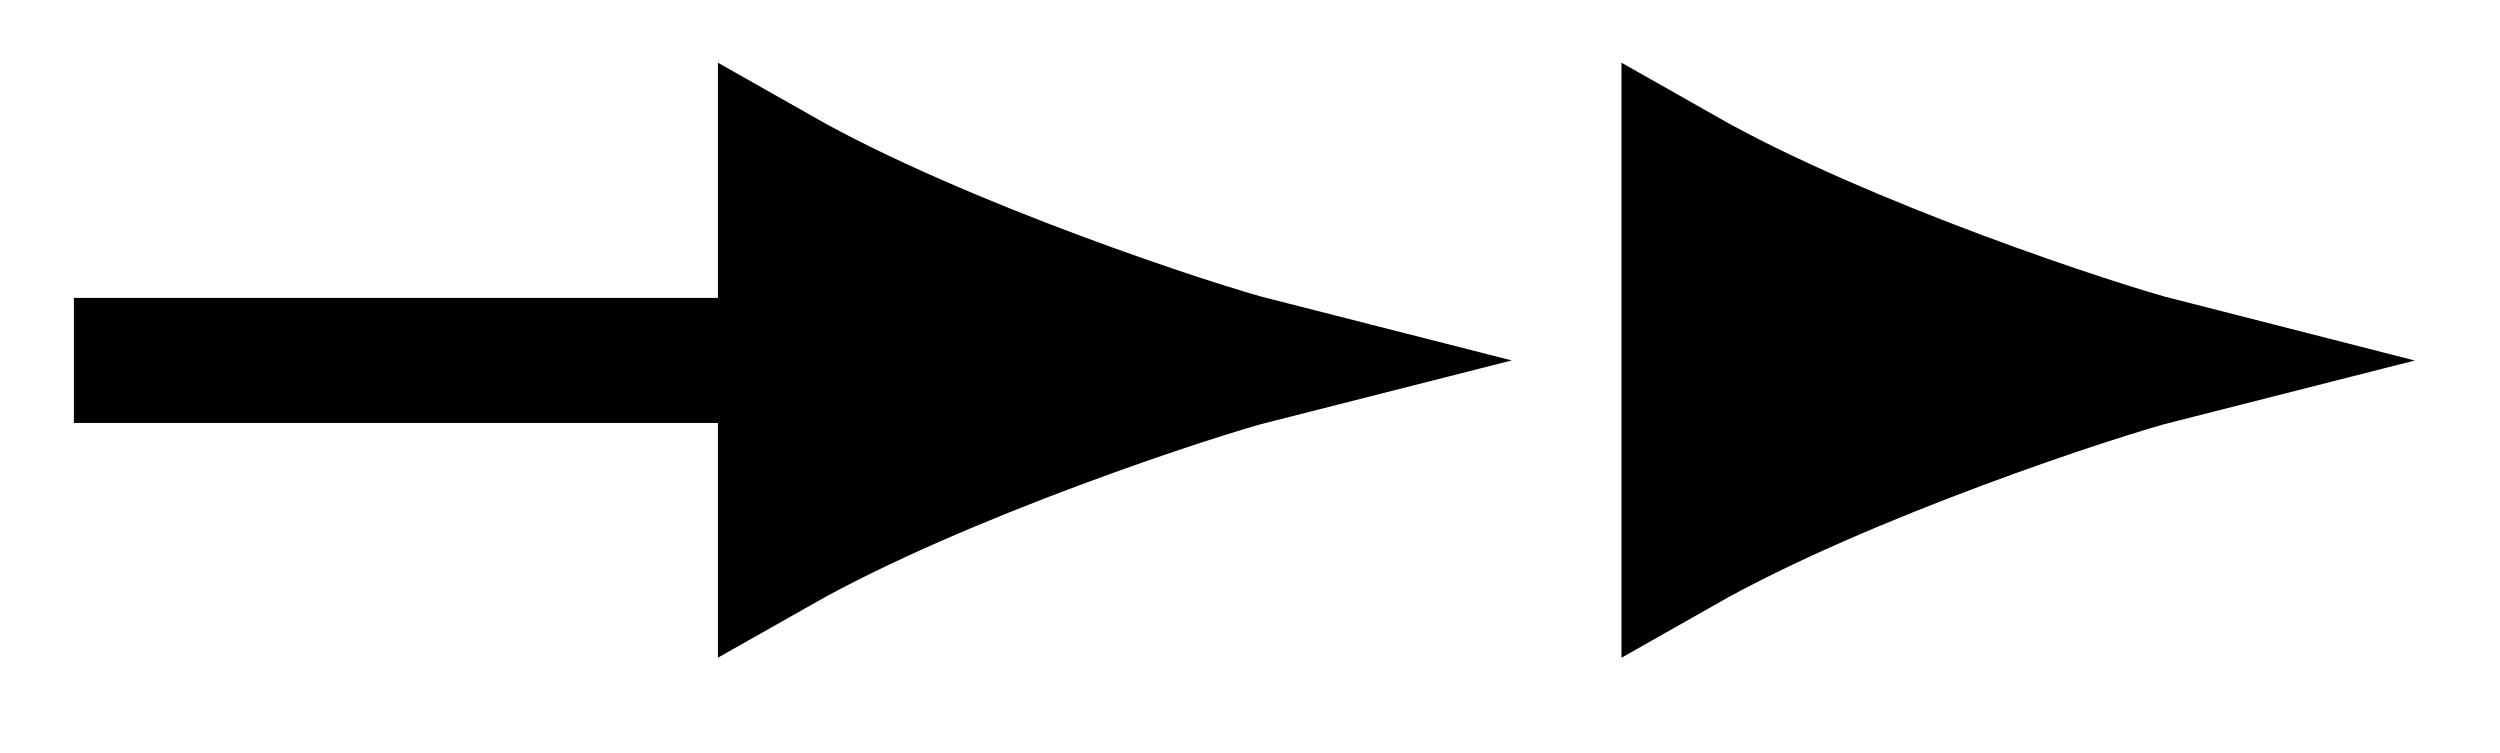 <svg xmlns="http://www.w3.org/2000/svg" width="42.488" height="12.795" viewBox="0 0 31.866 9.596" version="1.2"><defs><clipPath id="a"><path d="M0 0h31.8v9.395H0Zm0 0"/></clipPath><clipPath id="b"><path d="M0 0h31.8v9.395H0Zm0 0"/></clipPath></defs><path style="fill:none;stroke-width:1.594;stroke-linecap:butt;stroke-linejoin:miter;stroke:#000;stroke-opacity:1;stroke-miterlimit:10" d="M0 2.21h9.007" transform="matrix(1 0 0 -1 .942 6.804)"/><path style="stroke:none;fill-rule:nonzero;fill:#000;fill-opacity:1" d="M16.027 4.594C15.281 4.402 12 3.332 9.95 2.168v4.848C12 5.852 15.281 4.78 16.027 4.594Zm0 0"/><g clip-path="url(#a)"><path style="fill:none;stroke-width:1.594;stroke-linecap:butt;stroke-linejoin:miter;stroke:#000;stroke-opacity:1;stroke-miterlimit:10" d="M6.08-.001C5.332.189 2.051 1.26 0 2.424v-4.847C2.053-1.26 5.334-.19 6.08-.001Zm0 0" transform="matrix(1 0 0 -1 9.948 4.592)"/></g><path style="stroke:none;fill-rule:nonzero;fill:#000;fill-opacity:1" d="M27.543 4.594c-.746-.192-4.027-1.262-6.078-2.426v4.848c2.05-1.164 5.332-2.235 6.078-2.422Zm0 0"/><g clip-path="url(#b)"><path style="fill:none;stroke-width:1.594;stroke-linecap:butt;stroke-linejoin:miter;stroke:#000;stroke-opacity:1;stroke-miterlimit:10" d="M6.078-.001C5.332.189 2.05 1.26 0 2.424v-4.847C2.05-1.26 5.332-.19 6.078-.001Zm0 0" transform="matrix(1 0 0 -1 21.465 4.592)"/></g></svg>